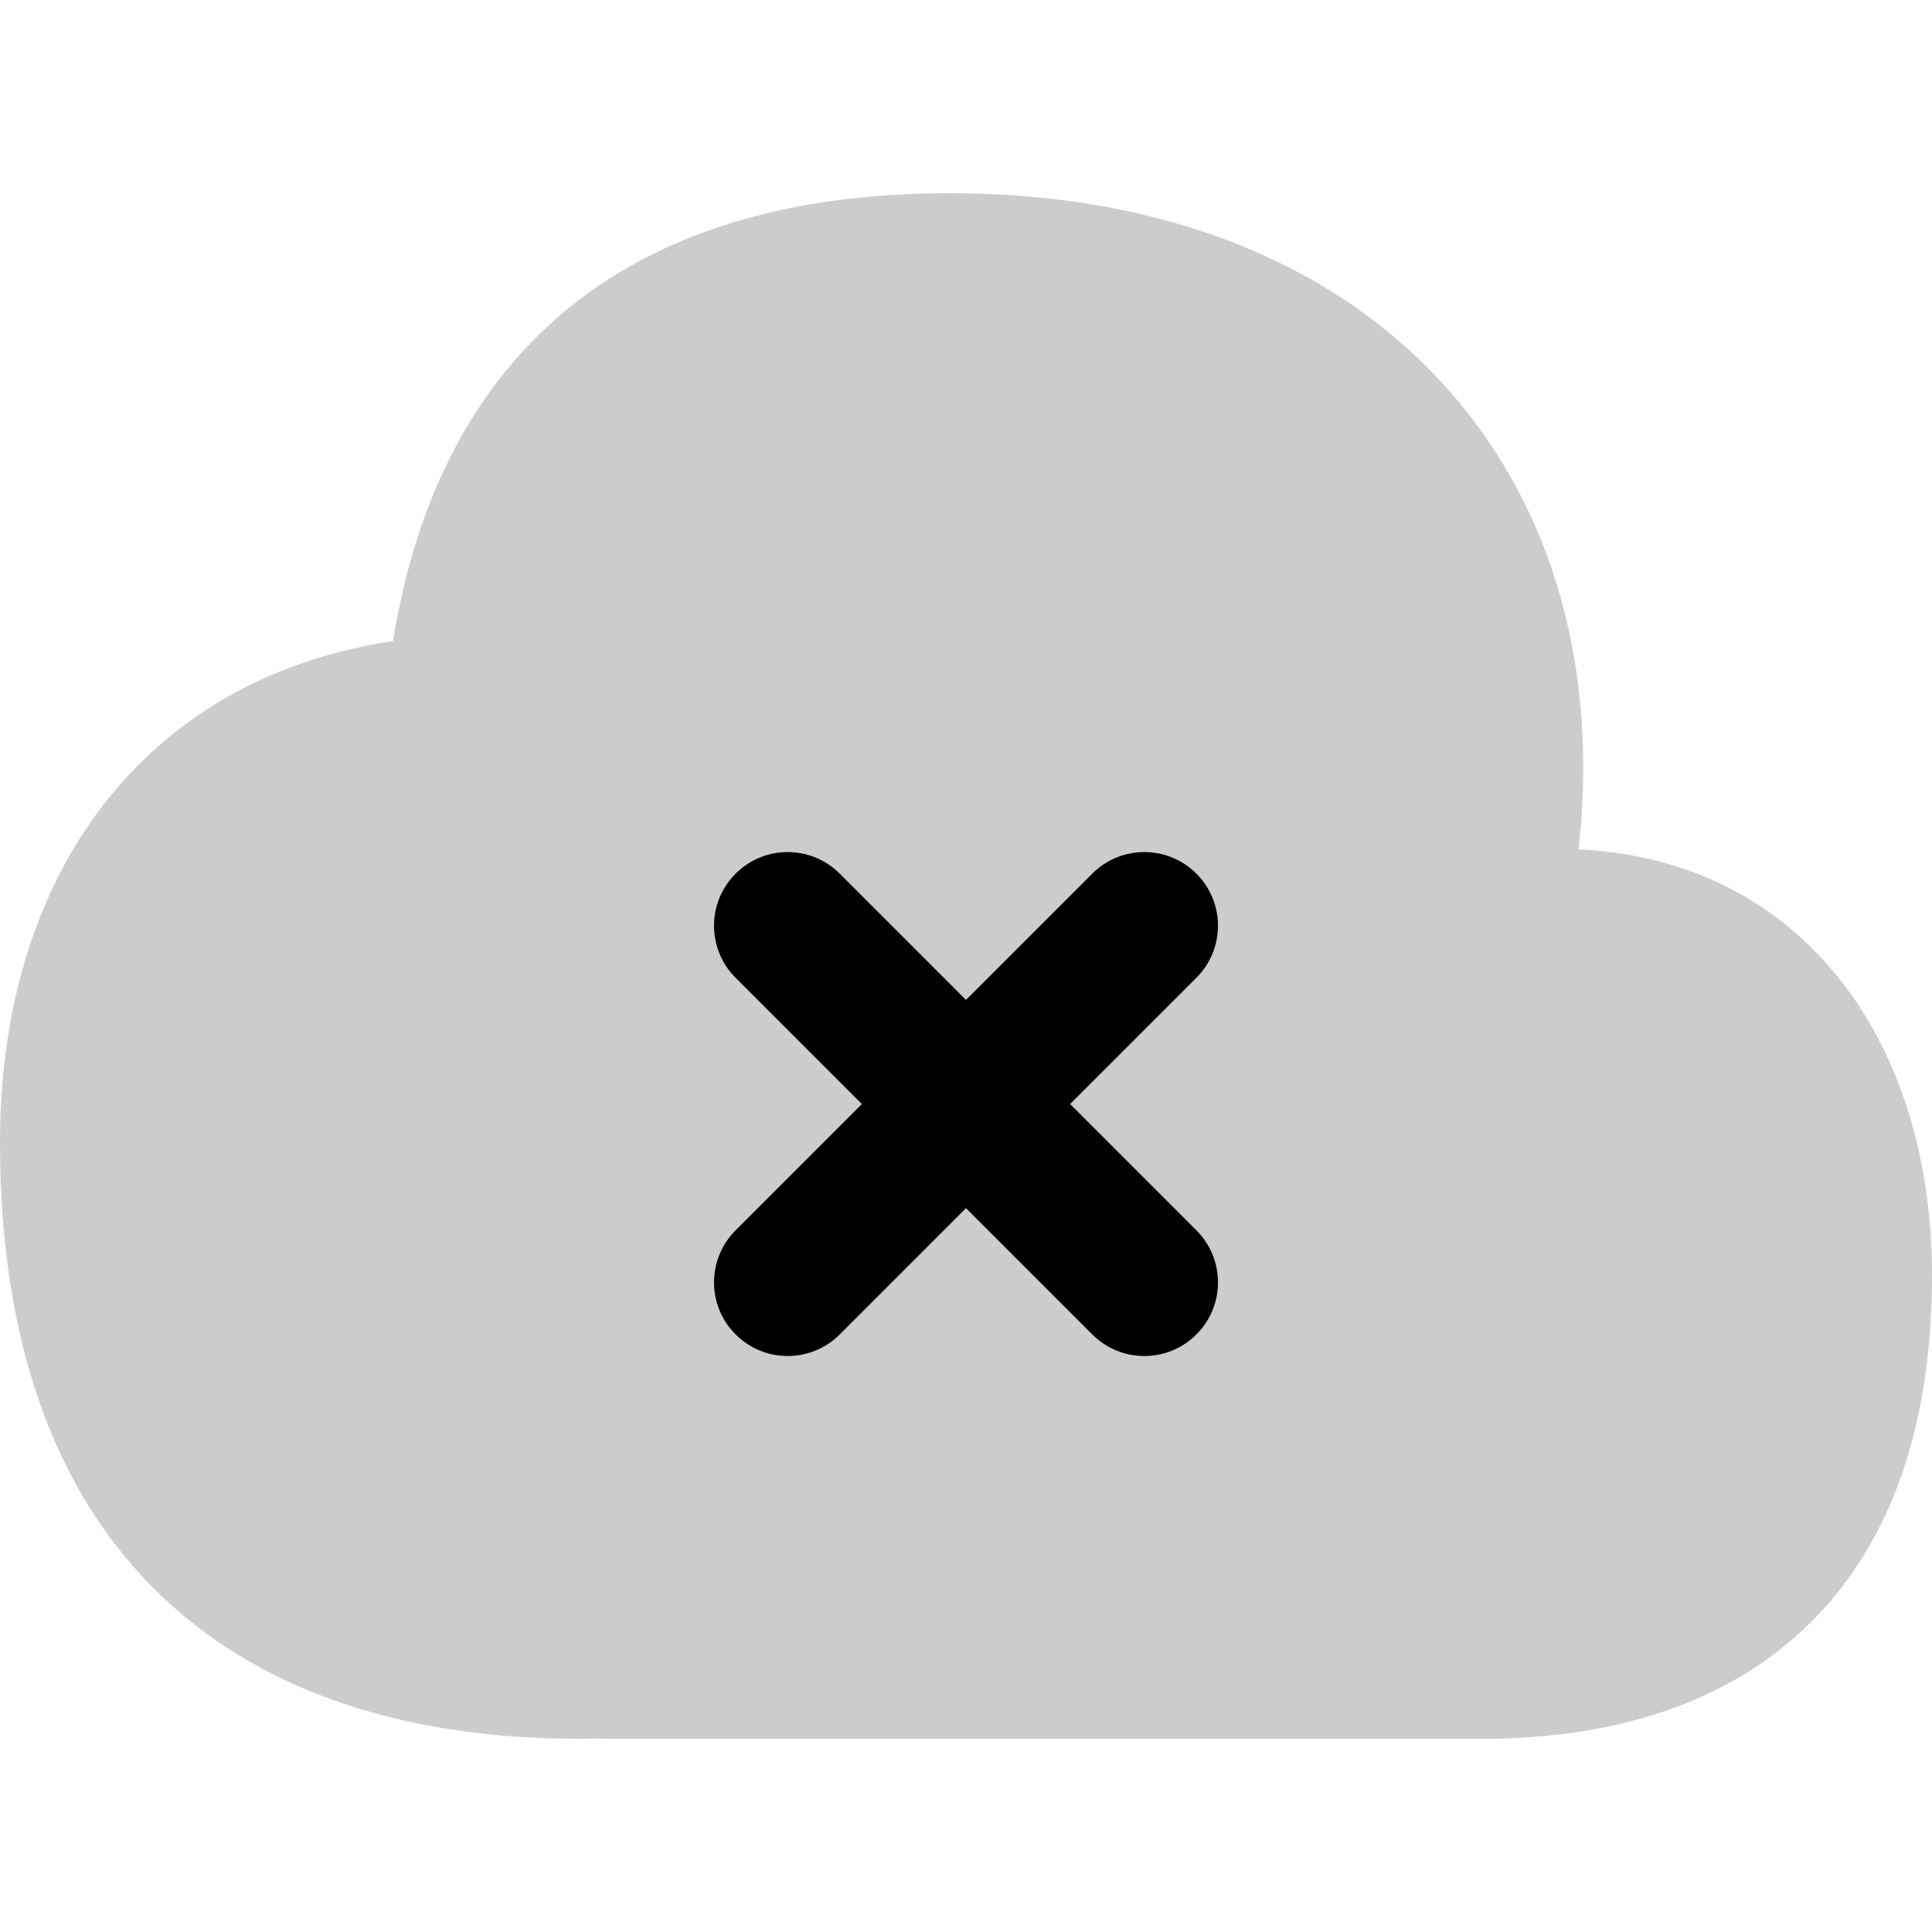 <svg
  xmlns="http://www.w3.org/2000/svg"
  width="20"
  height="20"
  viewBox="0 0 20 20"
  fill="none"
>
  <path
    d="M9.833 2C8.007 2 6.379 2.485 5.287 3.779C4.664 4.517 4.258 5.469 4.068 6.637C3.112 6.78 2.286 7.151 1.625 7.737C0.536 8.703 0 10.161 0 11.825C0 14.024 0.643 15.611 1.793 16.633C2.925 17.638 4.44 18 6 18C6.074 18 6.148 17.999 6.222 17.996V18H15.321L15.333 18L15.556 18V17.997C16.671 17.964 17.762 17.675 18.597 16.933C19.506 16.126 20 14.883 20 13.2C20 11.937 19.63 10.714 18.805 9.864C18.18 9.219 17.345 8.841 16.341 8.793C16.547 6.955 16.093 5.289 15.011 4.055C13.853 2.735 12.057 2 9.833 2Z"
    fill="currentColor"
    fill-opacity="0.2"
  />
  <path
    d="M12.385 9.044C12.088 8.746 11.605 8.746 11.307 9.044L10 10.351L8.693 9.044C8.395 8.746 7.913 8.746 7.615 9.044C7.317 9.342 7.317 9.824 7.615 10.122L8.922 11.429L7.615 12.736C7.317 13.034 7.317 13.517 7.615 13.814C7.913 14.112 8.395 14.112 8.693 13.814L10 12.507L11.307 13.814C11.605 14.112 12.088 14.112 12.385 13.814C12.683 13.517 12.683 13.034 12.385 12.736L11.078 11.429L12.385 10.122C12.683 9.824 12.683 9.342 12.385 9.044Z"
    fill="currentColor"
  />
</svg>
